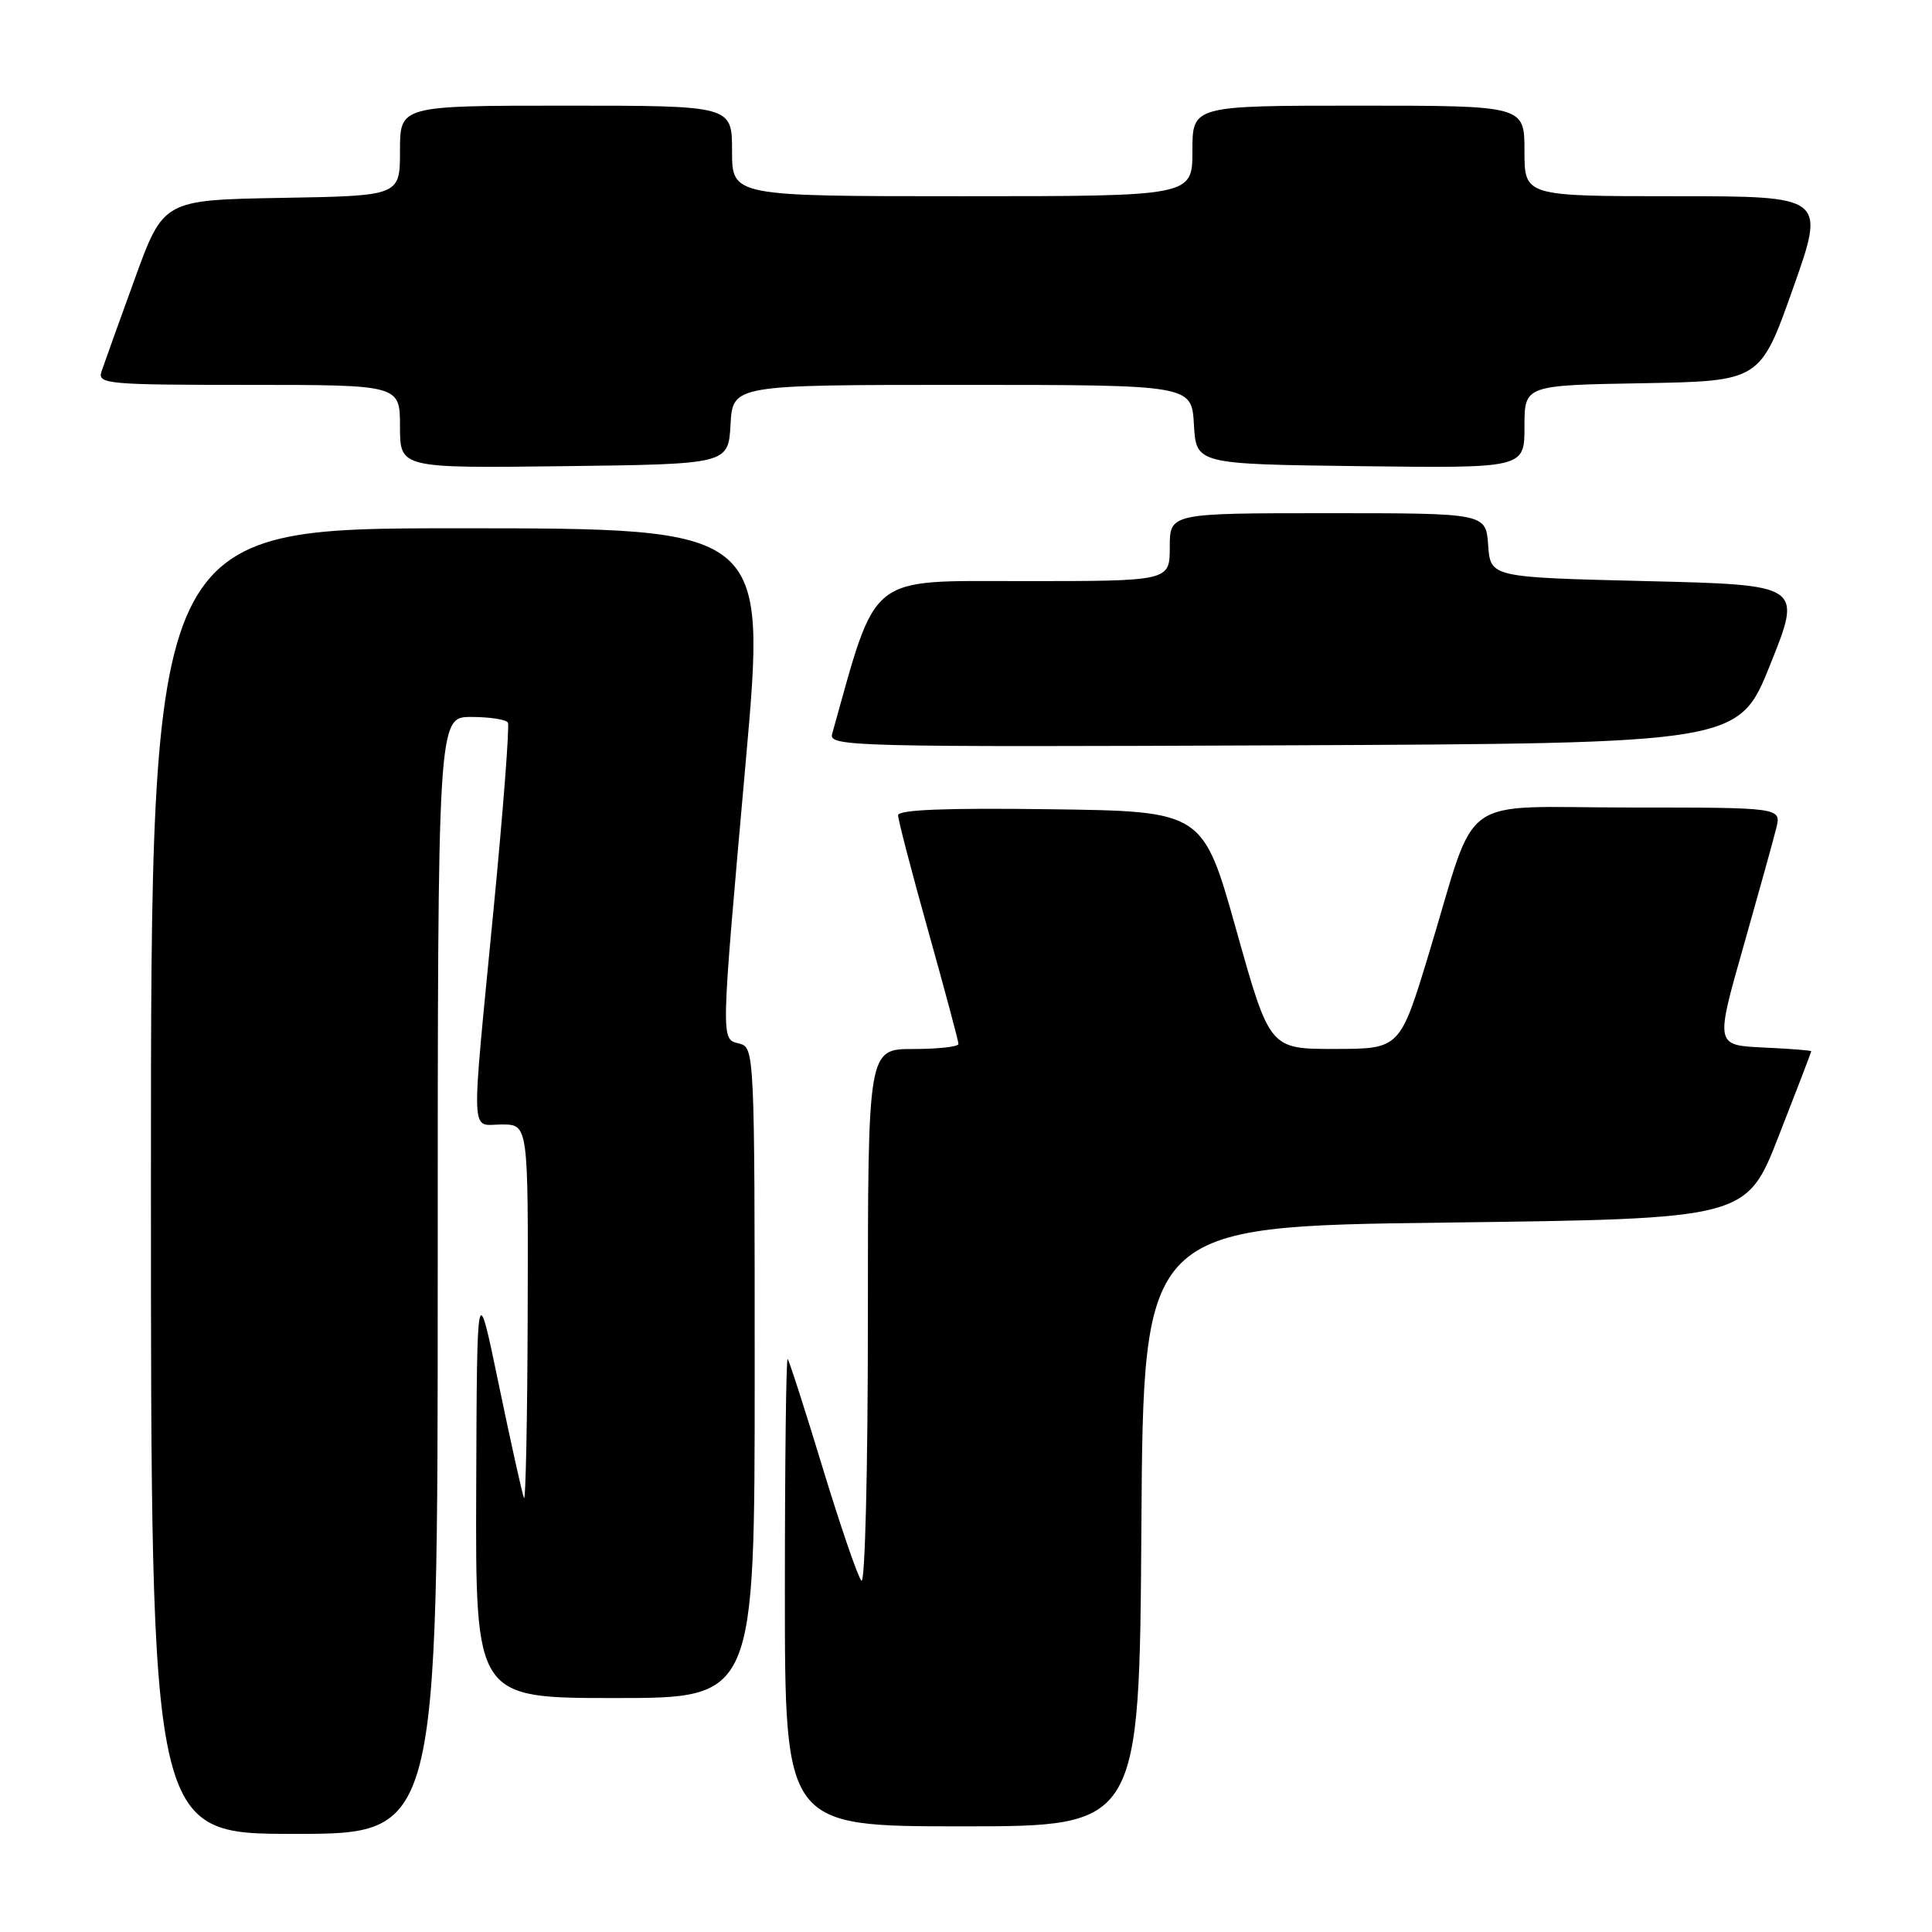 <?xml version="1.0" encoding="UTF-8" standalone="no"?>
<!DOCTYPE svg PUBLIC "-//W3C//DTD SVG 1.1//EN" "http://www.w3.org/Graphics/SVG/1.1/DTD/svg11.dtd" >
<svg xmlns="http://www.w3.org/2000/svg" xmlns:xlink="http://www.w3.org/1999/xlink" version="1.1" viewBox="0 0 256 256">
 <g >
 <path fill="currentColor"
d=" M 58.00 169.00 C 58.00 95.00 58.00 95.00 62.44 95.00 C 64.88 95.00 67.07 95.34 67.30 95.75 C 67.53 96.16 66.68 107.30 65.40 120.50 C 62.38 151.71 62.27 149.00 66.50 149.00 C 70.00 149.00 70.00 149.00 69.92 174.25 C 69.88 188.14 69.65 199.05 69.43 198.50 C 69.20 197.95 67.70 191.20 66.10 183.50 C 63.20 169.50 63.20 169.50 63.10 197.25 C 63.00 225.00 63.00 225.00 81.50 225.00 C 100.00 225.00 100.00 225.00 100.00 181.91 C 100.00 139.65 99.96 138.80 98.00 138.29 C 95.48 137.63 95.45 138.77 98.83 100.75 C 101.56 70.00 101.56 70.00 60.78 70.00 C 20.00 70.00 20.00 70.00 20.00 156.50 C 20.00 243.00 20.00 243.00 39.00 243.00 C 58.00 243.00 58.00 243.00 58.00 169.00 Z  M 151.24 202.25 C 151.50 162.50 151.50 162.50 191.46 162.00 C 231.41 161.50 231.41 161.50 235.70 150.50 C 238.07 144.45 240.00 139.41 240.00 139.30 C 240.00 139.18 237.14 138.96 233.65 138.80 C 227.29 138.50 227.29 138.50 230.99 125.50 C 233.02 118.35 234.99 111.26 235.36 109.75 C 236.04 107.00 236.04 107.00 215.97 107.00 C 192.72 107.00 195.91 104.69 189.37 126.24 C 185.50 138.98 185.50 138.98 176.87 138.99 C 168.24 139.00 168.24 139.00 163.82 123.25 C 159.40 107.50 159.40 107.50 139.20 107.23 C 125.34 107.04 119.00 107.29 119.00 108.03 C 119.00 108.62 120.80 115.53 123.00 123.38 C 125.20 131.23 127.00 137.96 127.00 138.33 C 127.00 138.70 124.30 139.00 121.00 139.00 C 115.00 139.00 115.00 139.00 115.00 174.70 C 115.00 194.79 114.62 209.98 114.14 209.45 C 113.66 208.93 111.36 202.20 109.01 194.50 C 106.67 186.80 104.58 180.31 104.37 180.08 C 104.17 179.85 104.00 193.69 104.00 210.83 C 104.00 242.00 104.00 242.00 127.49 242.00 C 150.98 242.00 150.98 242.00 151.24 202.25 Z  M 234.59 88.00 C 238.80 77.50 238.80 77.50 218.15 77.00 C 197.50 76.50 197.50 76.50 197.19 72.25 C 196.89 68.00 196.89 68.00 175.94 68.00 C 155.00 68.00 155.00 68.00 155.00 72.50 C 155.00 77.00 155.00 77.00 135.68 77.00 C 114.73 77.00 116.29 75.75 110.26 97.26 C 109.79 98.92 112.94 99.00 170.08 98.76 C 230.39 98.50 230.39 98.50 234.59 88.00 Z  M 96.80 56.25 C 97.10 51.00 97.10 51.00 127.50 51.00 C 157.90 51.00 157.90 51.00 158.20 56.25 C 158.50 61.50 158.50 61.50 180.25 61.77 C 202.00 62.04 202.00 62.04 202.00 56.54 C 202.00 51.05 202.00 51.05 217.62 50.78 C 233.23 50.50 233.23 50.50 237.57 38.25 C 241.91 26.00 241.91 26.00 221.96 26.00 C 202.00 26.00 202.00 26.00 202.00 20.00 C 202.00 14.00 202.00 14.00 180.00 14.00 C 158.00 14.00 158.00 14.00 158.00 20.00 C 158.00 26.00 158.00 26.00 127.50 26.00 C 97.00 26.00 97.00 26.00 97.00 20.00 C 97.00 14.00 97.00 14.00 75.00 14.00 C 53.00 14.00 53.00 14.00 53.00 19.97 C 53.00 25.95 53.00 25.95 37.33 26.22 C 21.65 26.50 21.65 26.50 17.84 37.00 C 15.74 42.78 13.76 48.29 13.44 49.25 C 12.91 50.88 14.27 51.00 32.93 51.00 C 53.00 51.00 53.00 51.00 53.00 56.52 C 53.00 62.04 53.00 62.04 74.75 61.77 C 96.50 61.50 96.50 61.50 96.80 56.25 Z "/>
</g>
</svg>